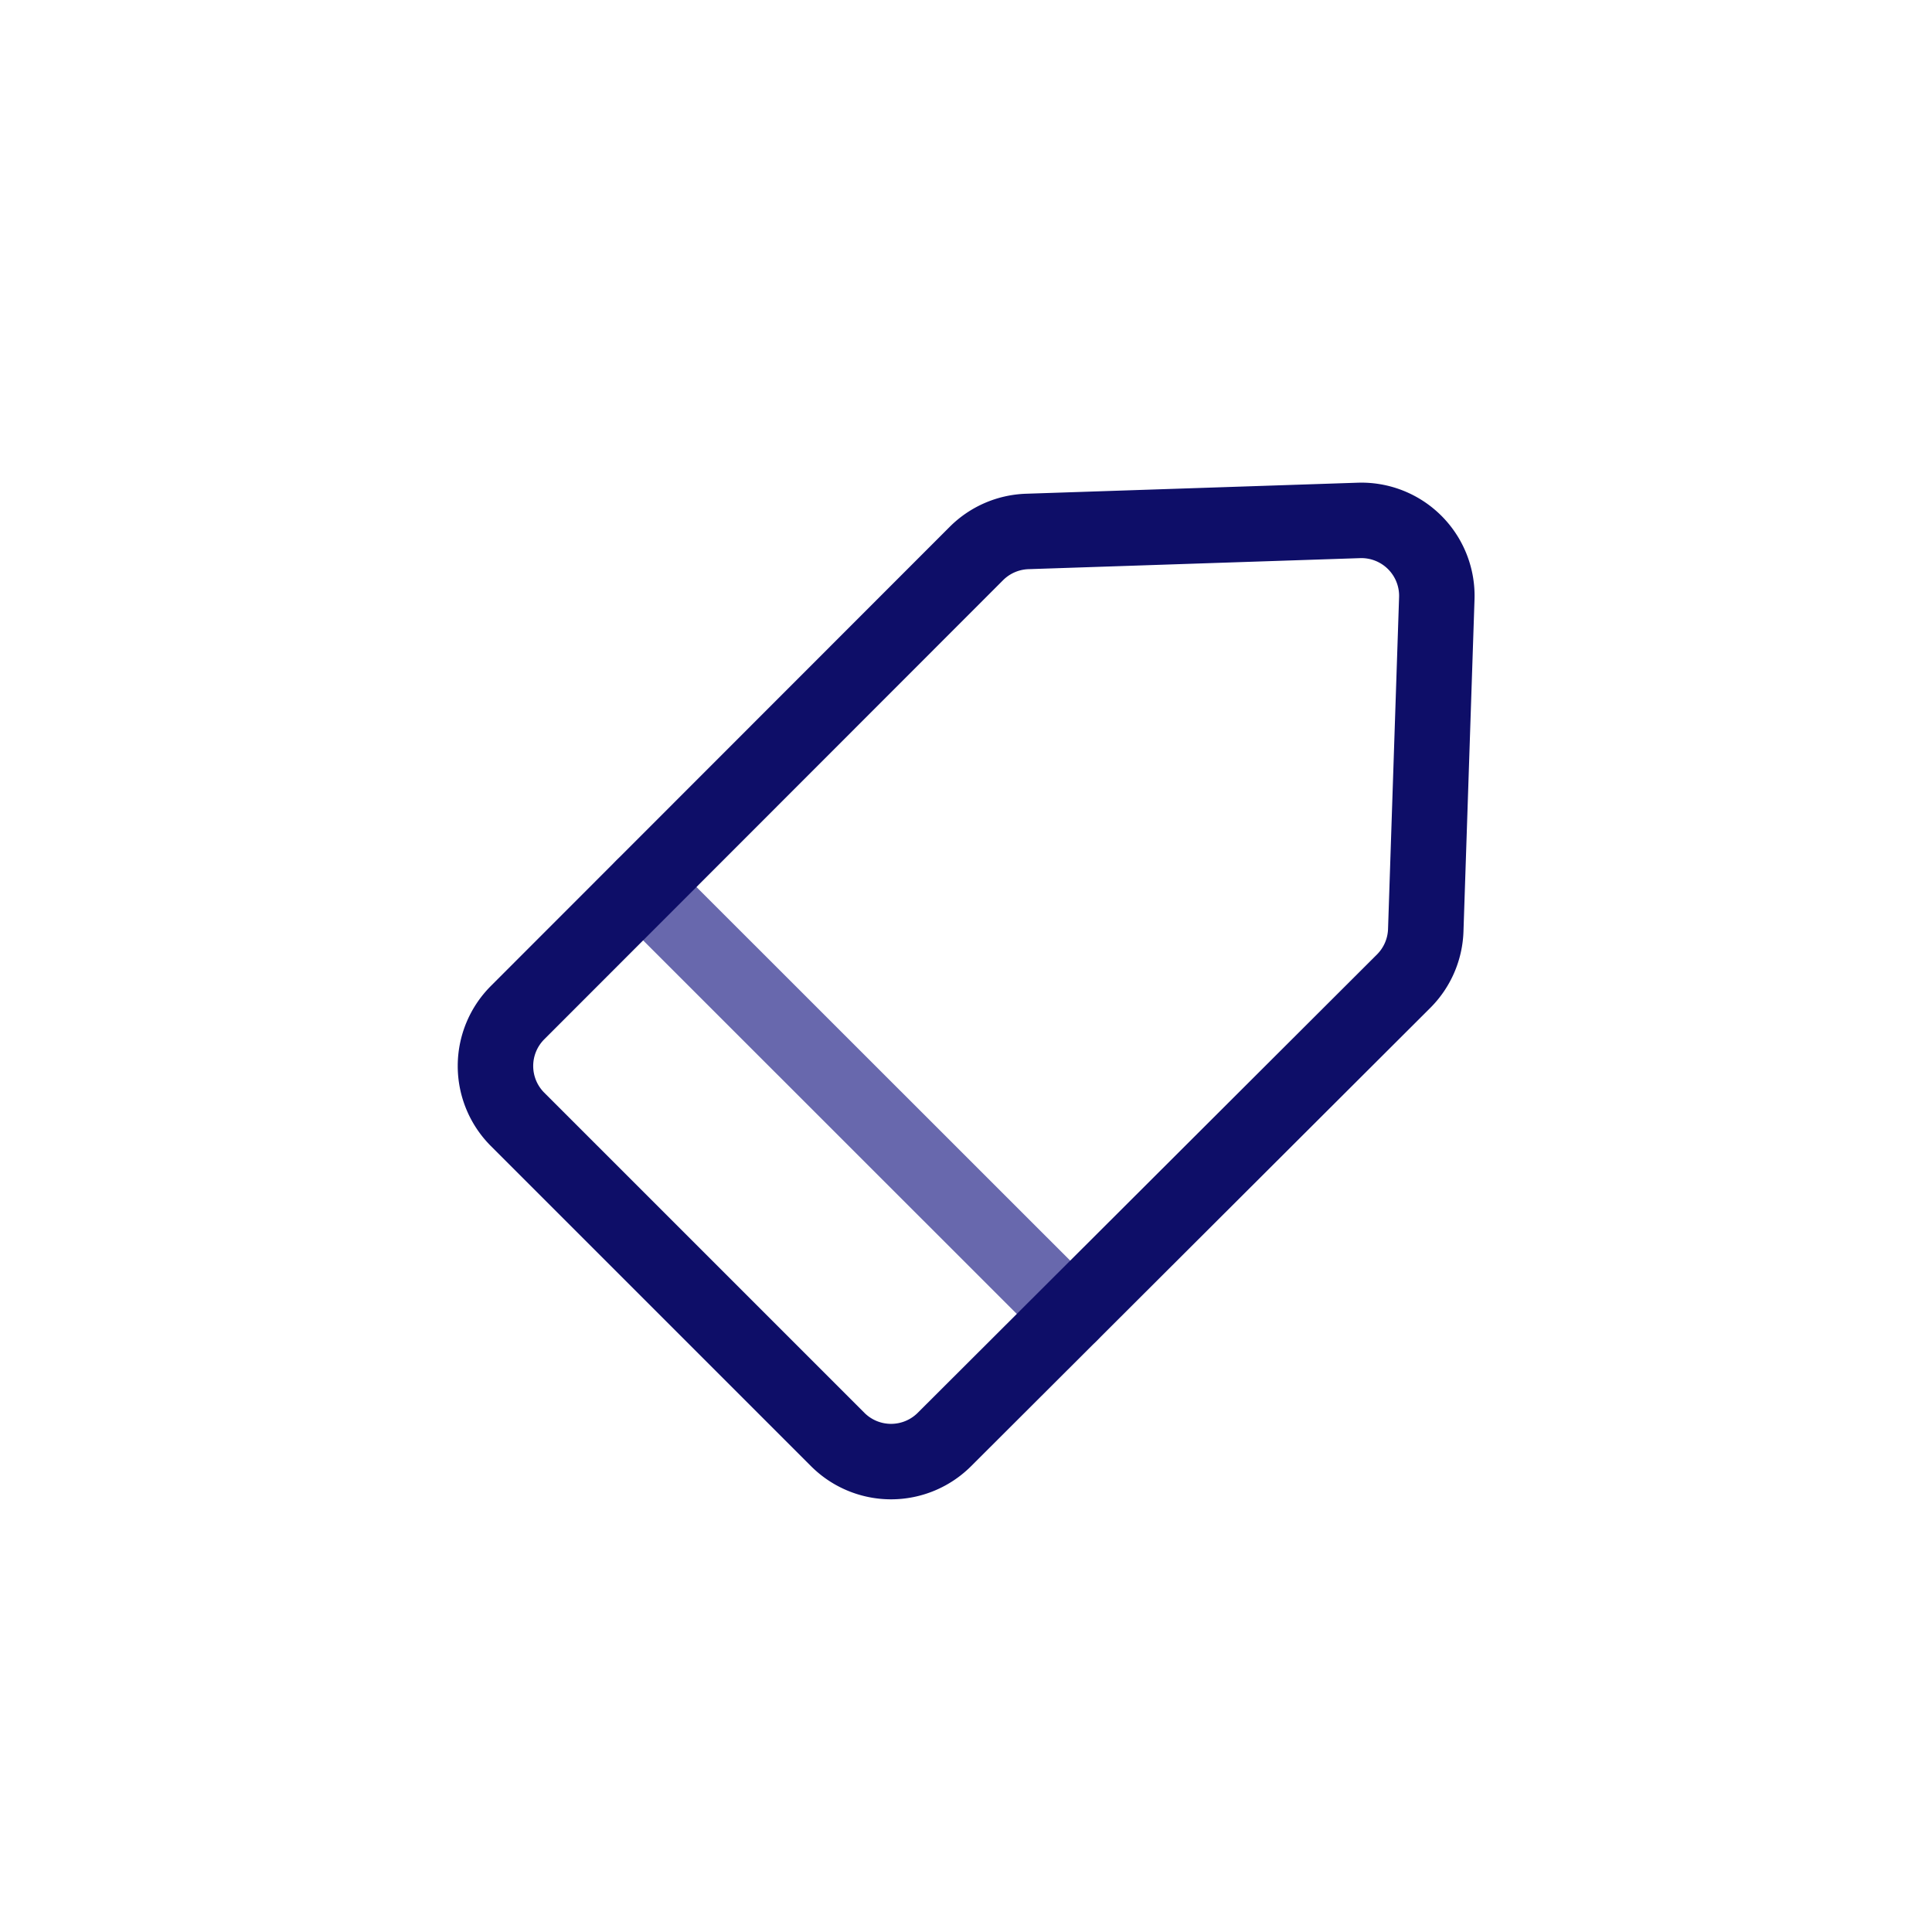 <?xml version="1.0" ?><svg data-name="Layer 1" id="Layer_1" viewBox="0 0 128 128" xmlns="http://www.w3.org/2000/svg"><defs><style>.cls-1,.cls-2{fill:none;stroke-linecap:round;stroke-linejoin:round;stroke-width:5px;}.cls-1{stroke:#6868ad;}.cls-2{stroke:#0e0e68;}</style></defs><title/><line class="cls-1" x1="42.61" x2="70.9" y1="58.77" y2="87.05"/><path class="cls-2" d="M90,34.48l-21.94.73a5,5,0,0,0-3.37,1.46L34.29,67.09a5,5,0,0,0,0,7.07L55.5,95.37a5,5,0,0,0,7.07,0L93,65a5,5,0,0,0,1.46-3.37l.73-21.94A5,5,0,0,0,90,34.48Z"/></svg>